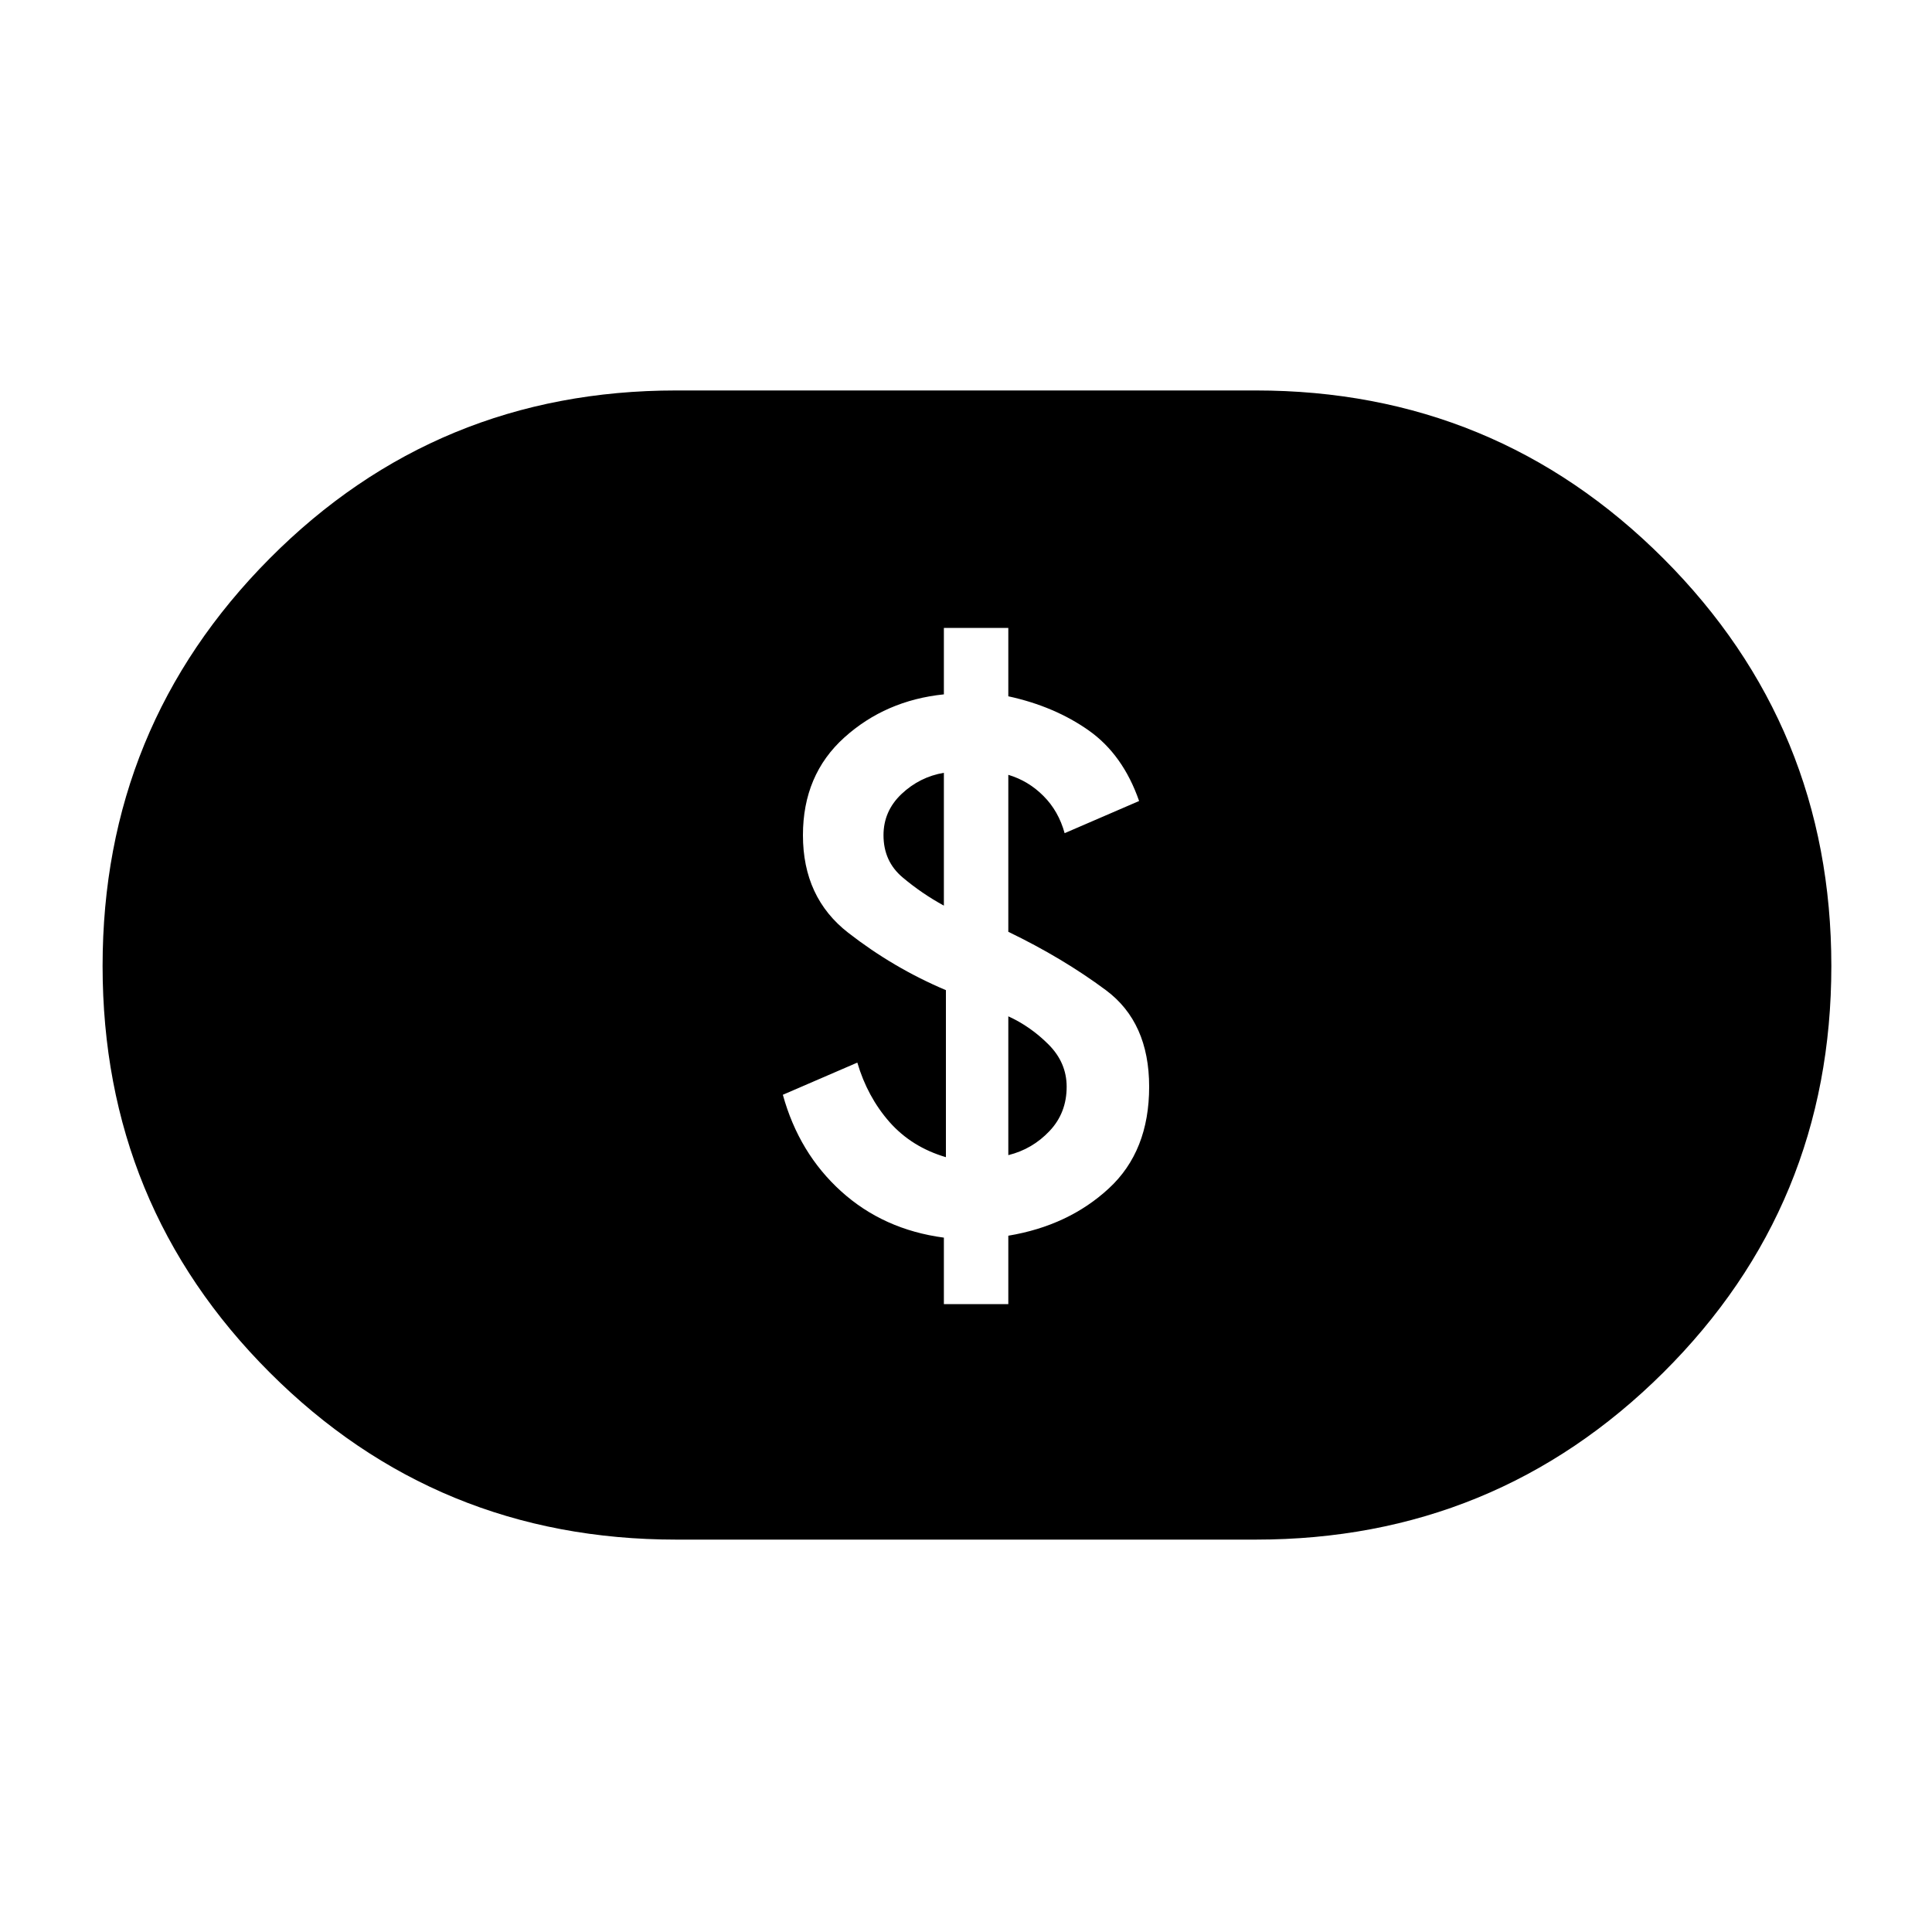 <svg xmlns="http://www.w3.org/2000/svg" height="20" width="20"><path d="M9.771 13.5h.667v-.708q.624-.104 1.041-.49.417-.385.417-1.052t-.448-1q-.448-.333-1.01-.604V8.021q.208.062.364.219.156.156.219.385l.771-.333q-.167-.48-.521-.73t-.833-.354V6.5h-.667v.688q-.604.062-1.031.447-.428.386-.428 1.011 0 .646.469 1.01.469.365 1.011.594v1.729q-.354-.104-.584-.364-.229-.261-.333-.615l-.771.333q.167.605.604 1 .438.396 1.063.479Zm.667-1.542v-1.437q.229.104.416.291.188.188.188.438 0 .271-.177.458-.177.188-.427.25Zm-.667-2.583q-.229-.125-.427-.292-.198-.166-.198-.437 0-.25.187-.427.188-.177.438-.219ZM7 15.938q-2.479 0-4.208-1.73-1.73-1.729-1.73-4.208t1.73-4.219Q4.521 4.042 7 4.042h6q2.479 0 4.219 1.739 1.739 1.74 1.739 4.219t-1.739 4.208q-1.74 1.73-4.219 1.73Z"/></svg>